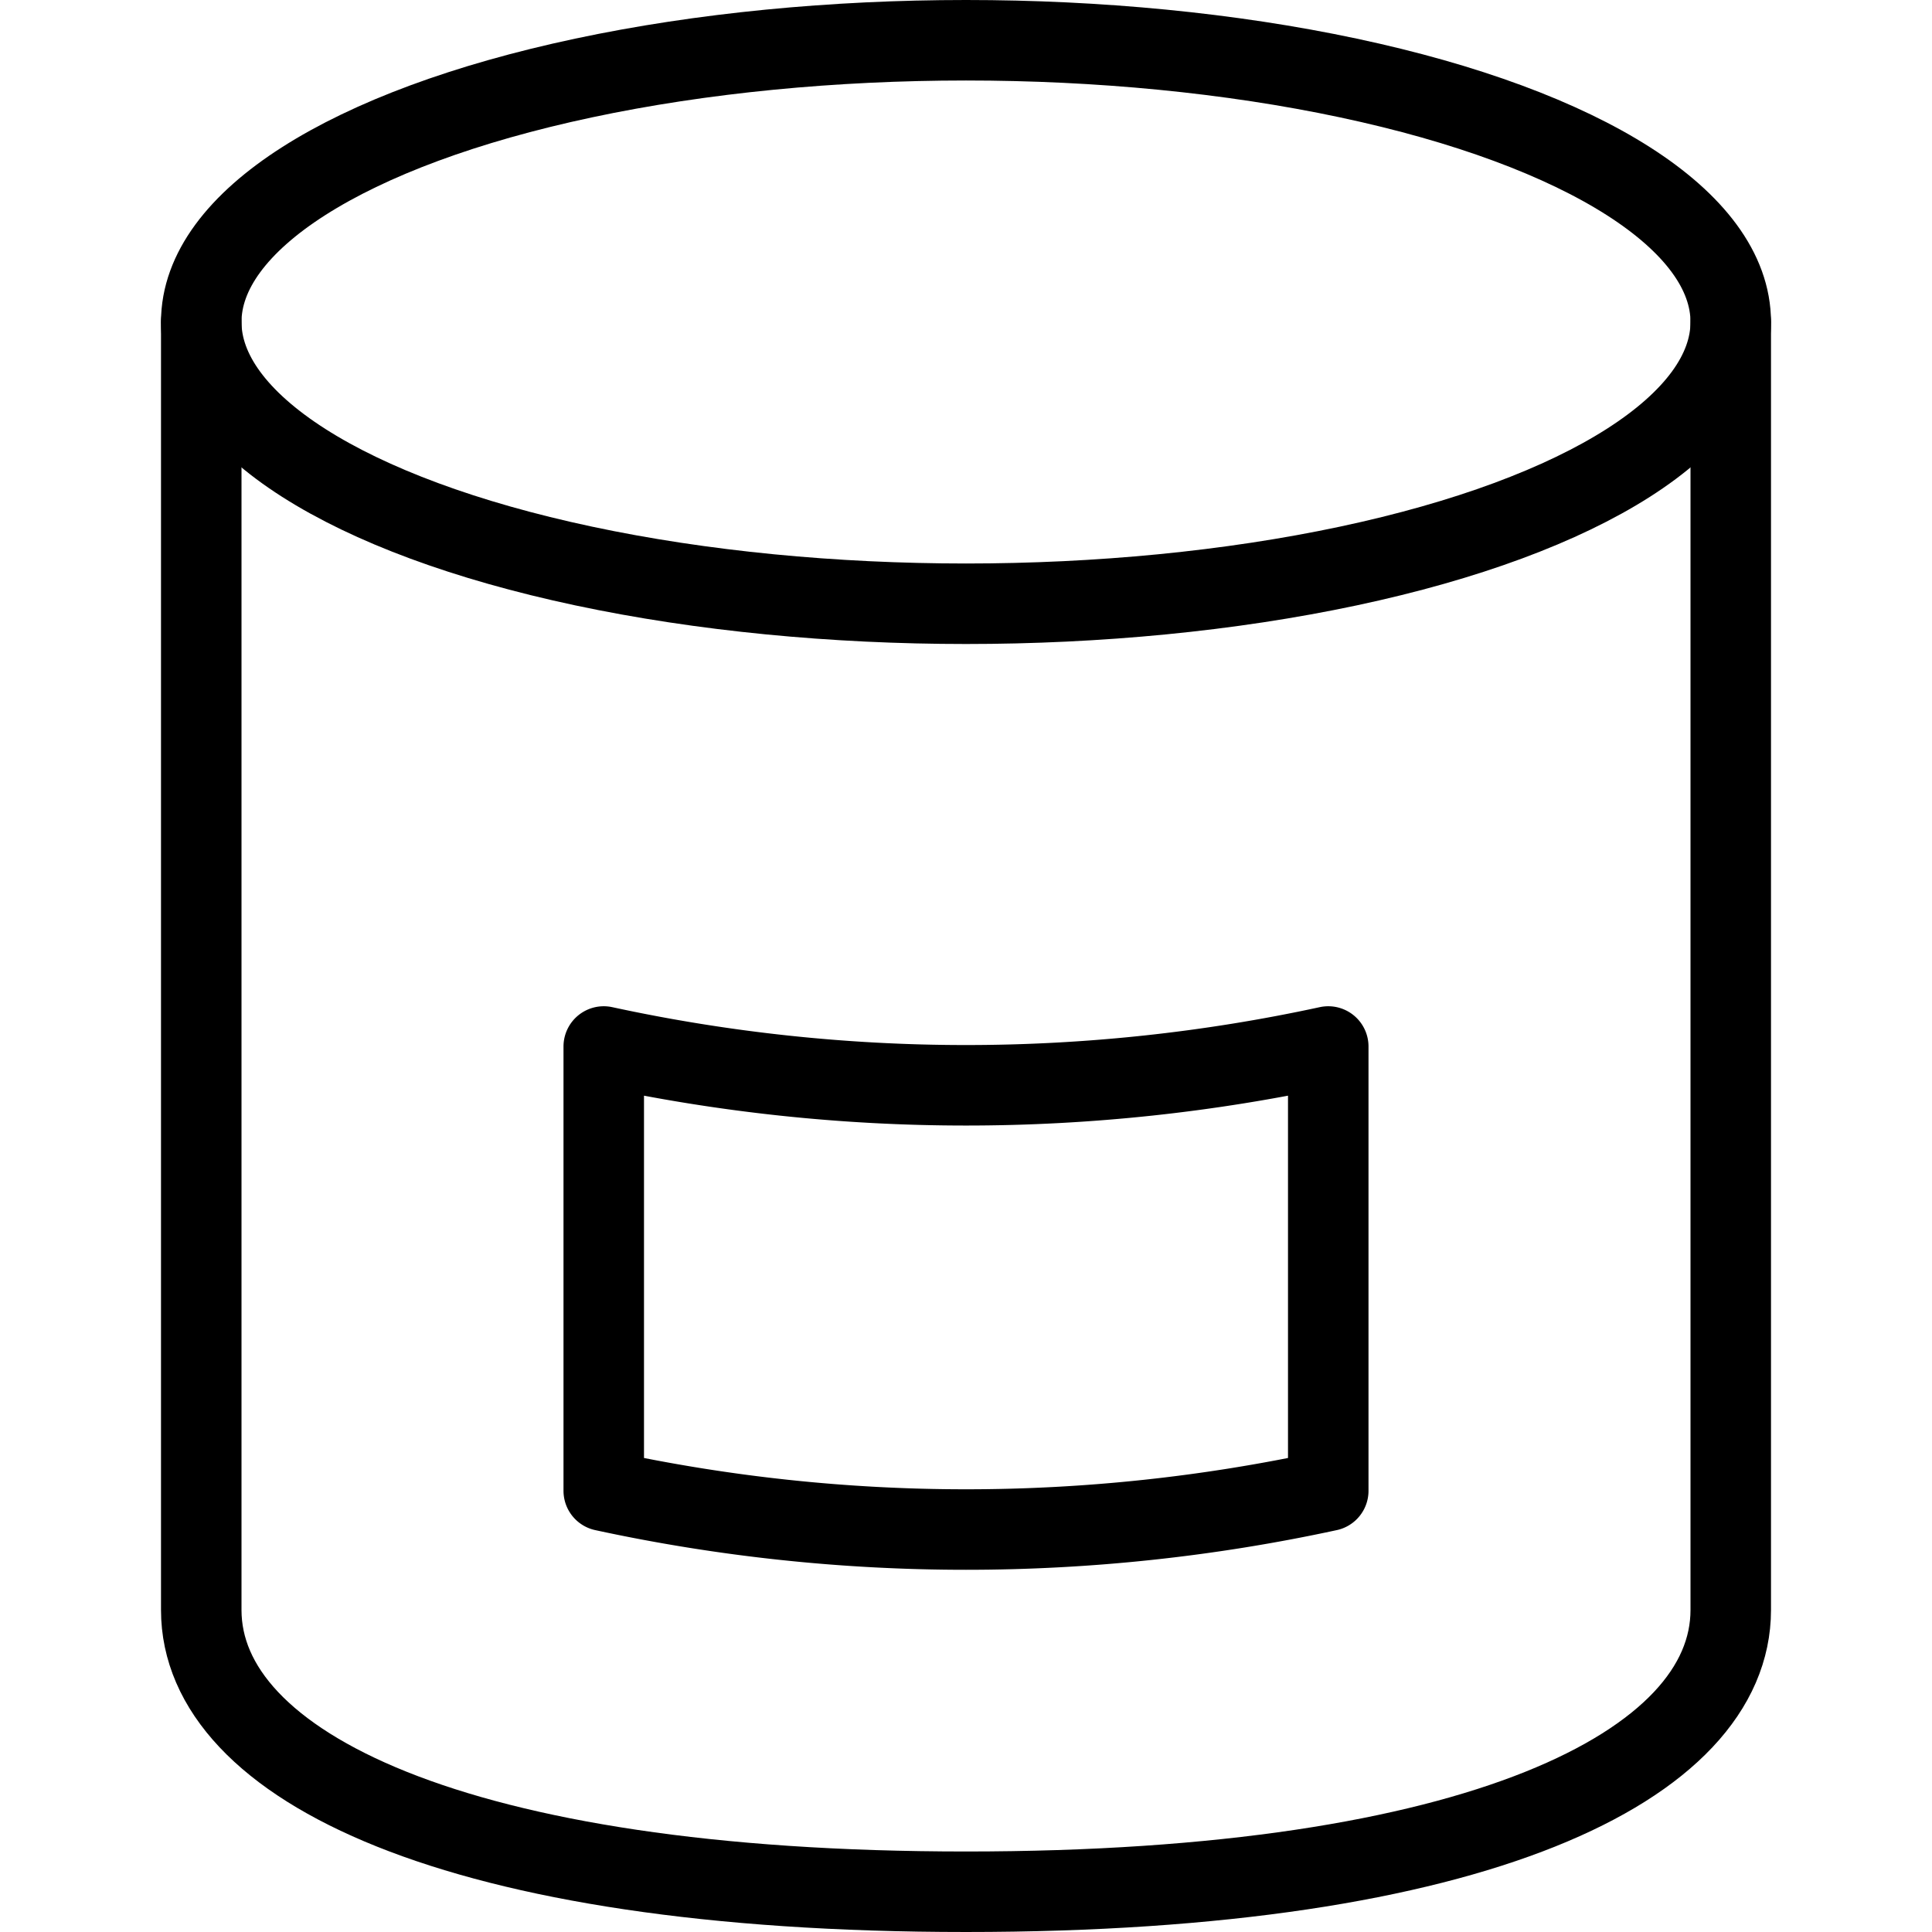 <svg id="Light" xmlns="http://www.w3.org/2000/svg" viewBox="0 0 24 24"><defs><style>.cls-1{fill:none;stroke:#000;stroke-linecap:round;stroke-linejoin:round;}</style></defs><title>meal-can</title><ellipse class="cls-1" cx="12" cy="4" rx="9.5" ry="3.5"/><path class="cls-1" d="M21.5,4V20c0,1.933-3.149,3.5-9.5,3.5S2.5,21.933,2.5,20V4"/><path class="cls-1" d="M7.5,18.519a21.269,21.269,0,0,0,9,0V13a21.253,21.253,0,0,1-9,0Z"/></svg>